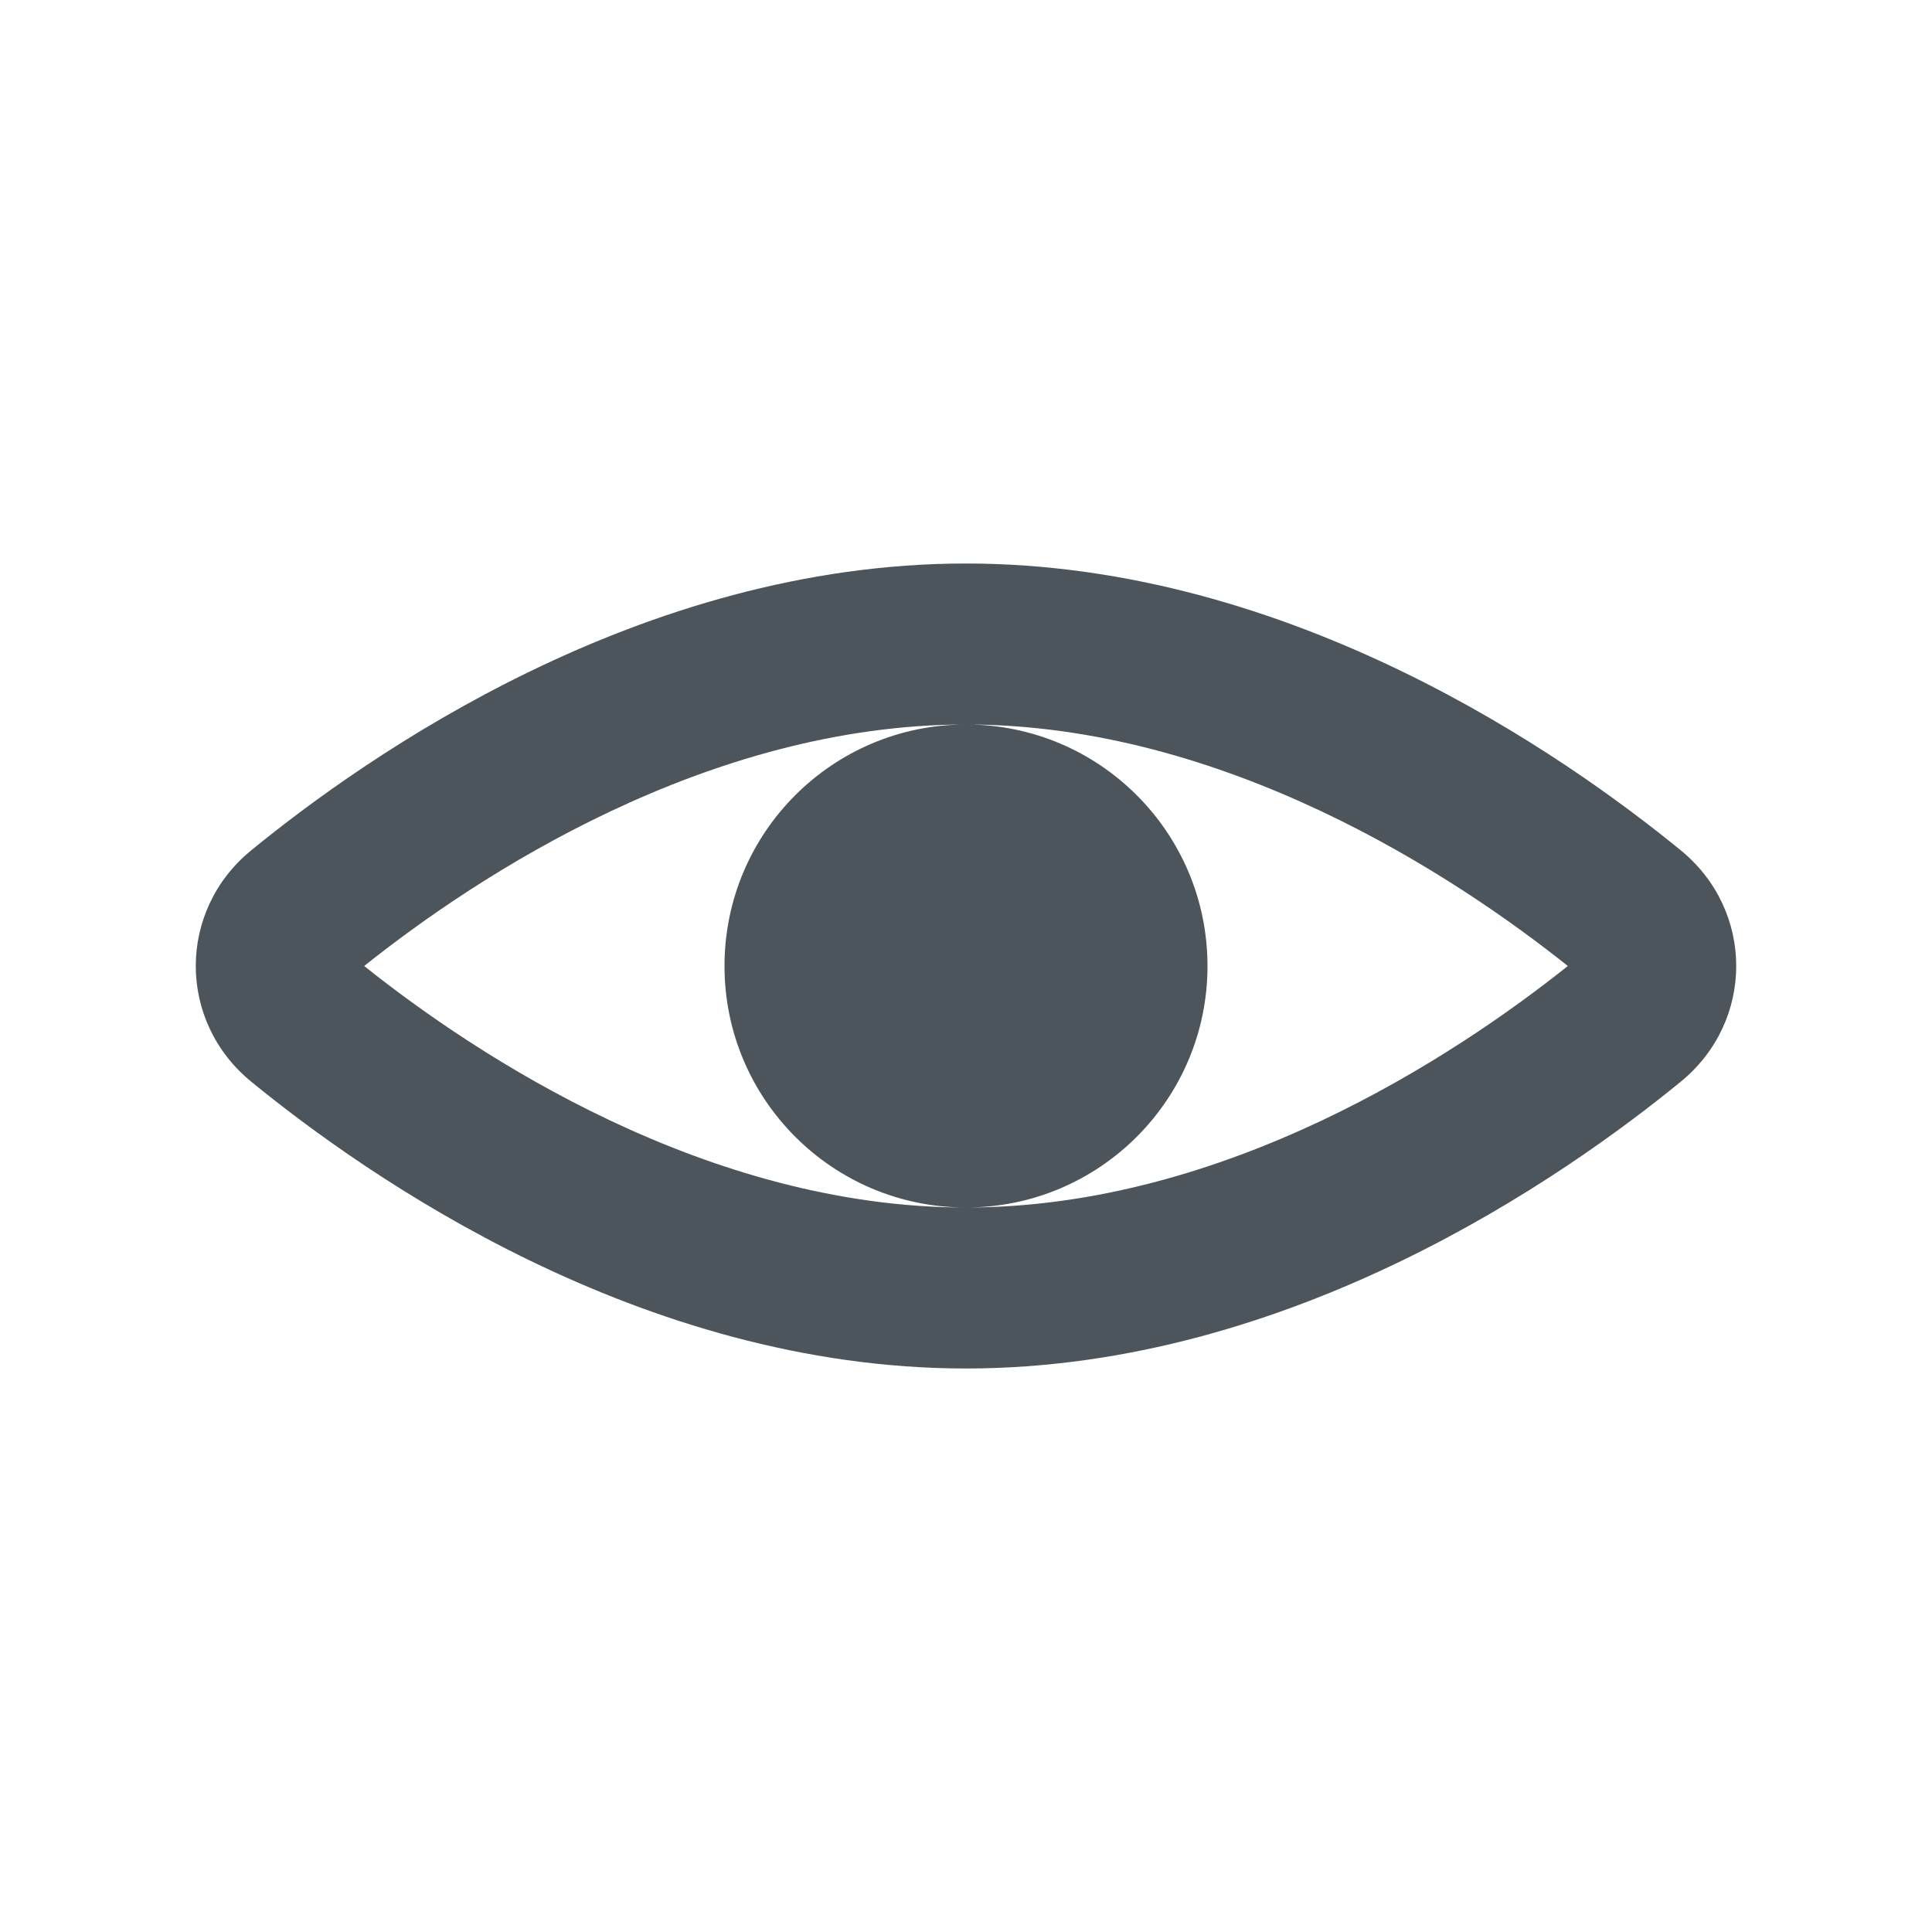 <svg width="24" height="24" viewBox="0 0 24 24" fill="none" xmlns="http://www.w3.org/2000/svg">
<path fill-rule="evenodd" clip-rule="evenodd" d="M12 7C7.953 7 4.555 9.391 3.122 10.562C2.202 11.313 2.202 12.687 3.122 13.438C4.555 14.609 7.953 17 12 17C16.047 17 19.445 14.609 20.878 13.438C21.798 12.687 21.798 11.313 20.878 10.562C19.445 9.391 16.047 7 12 7ZM12 15C8.784 15 5.93 13.122 4.524 12C5.93 10.878 8.784 9 12 9C15.216 9 18.07 10.878 19.476 12C18.07 13.122 15.216 15 12 15C13.657 15 15 13.657 15 12C15 10.343 13.657 9 12 9C10.343 9 9 10.343 9 12C9 13.657 10.343 15 12 15C12 15 12 15 12 15Z" fill="#4D555C"/>
</svg>
